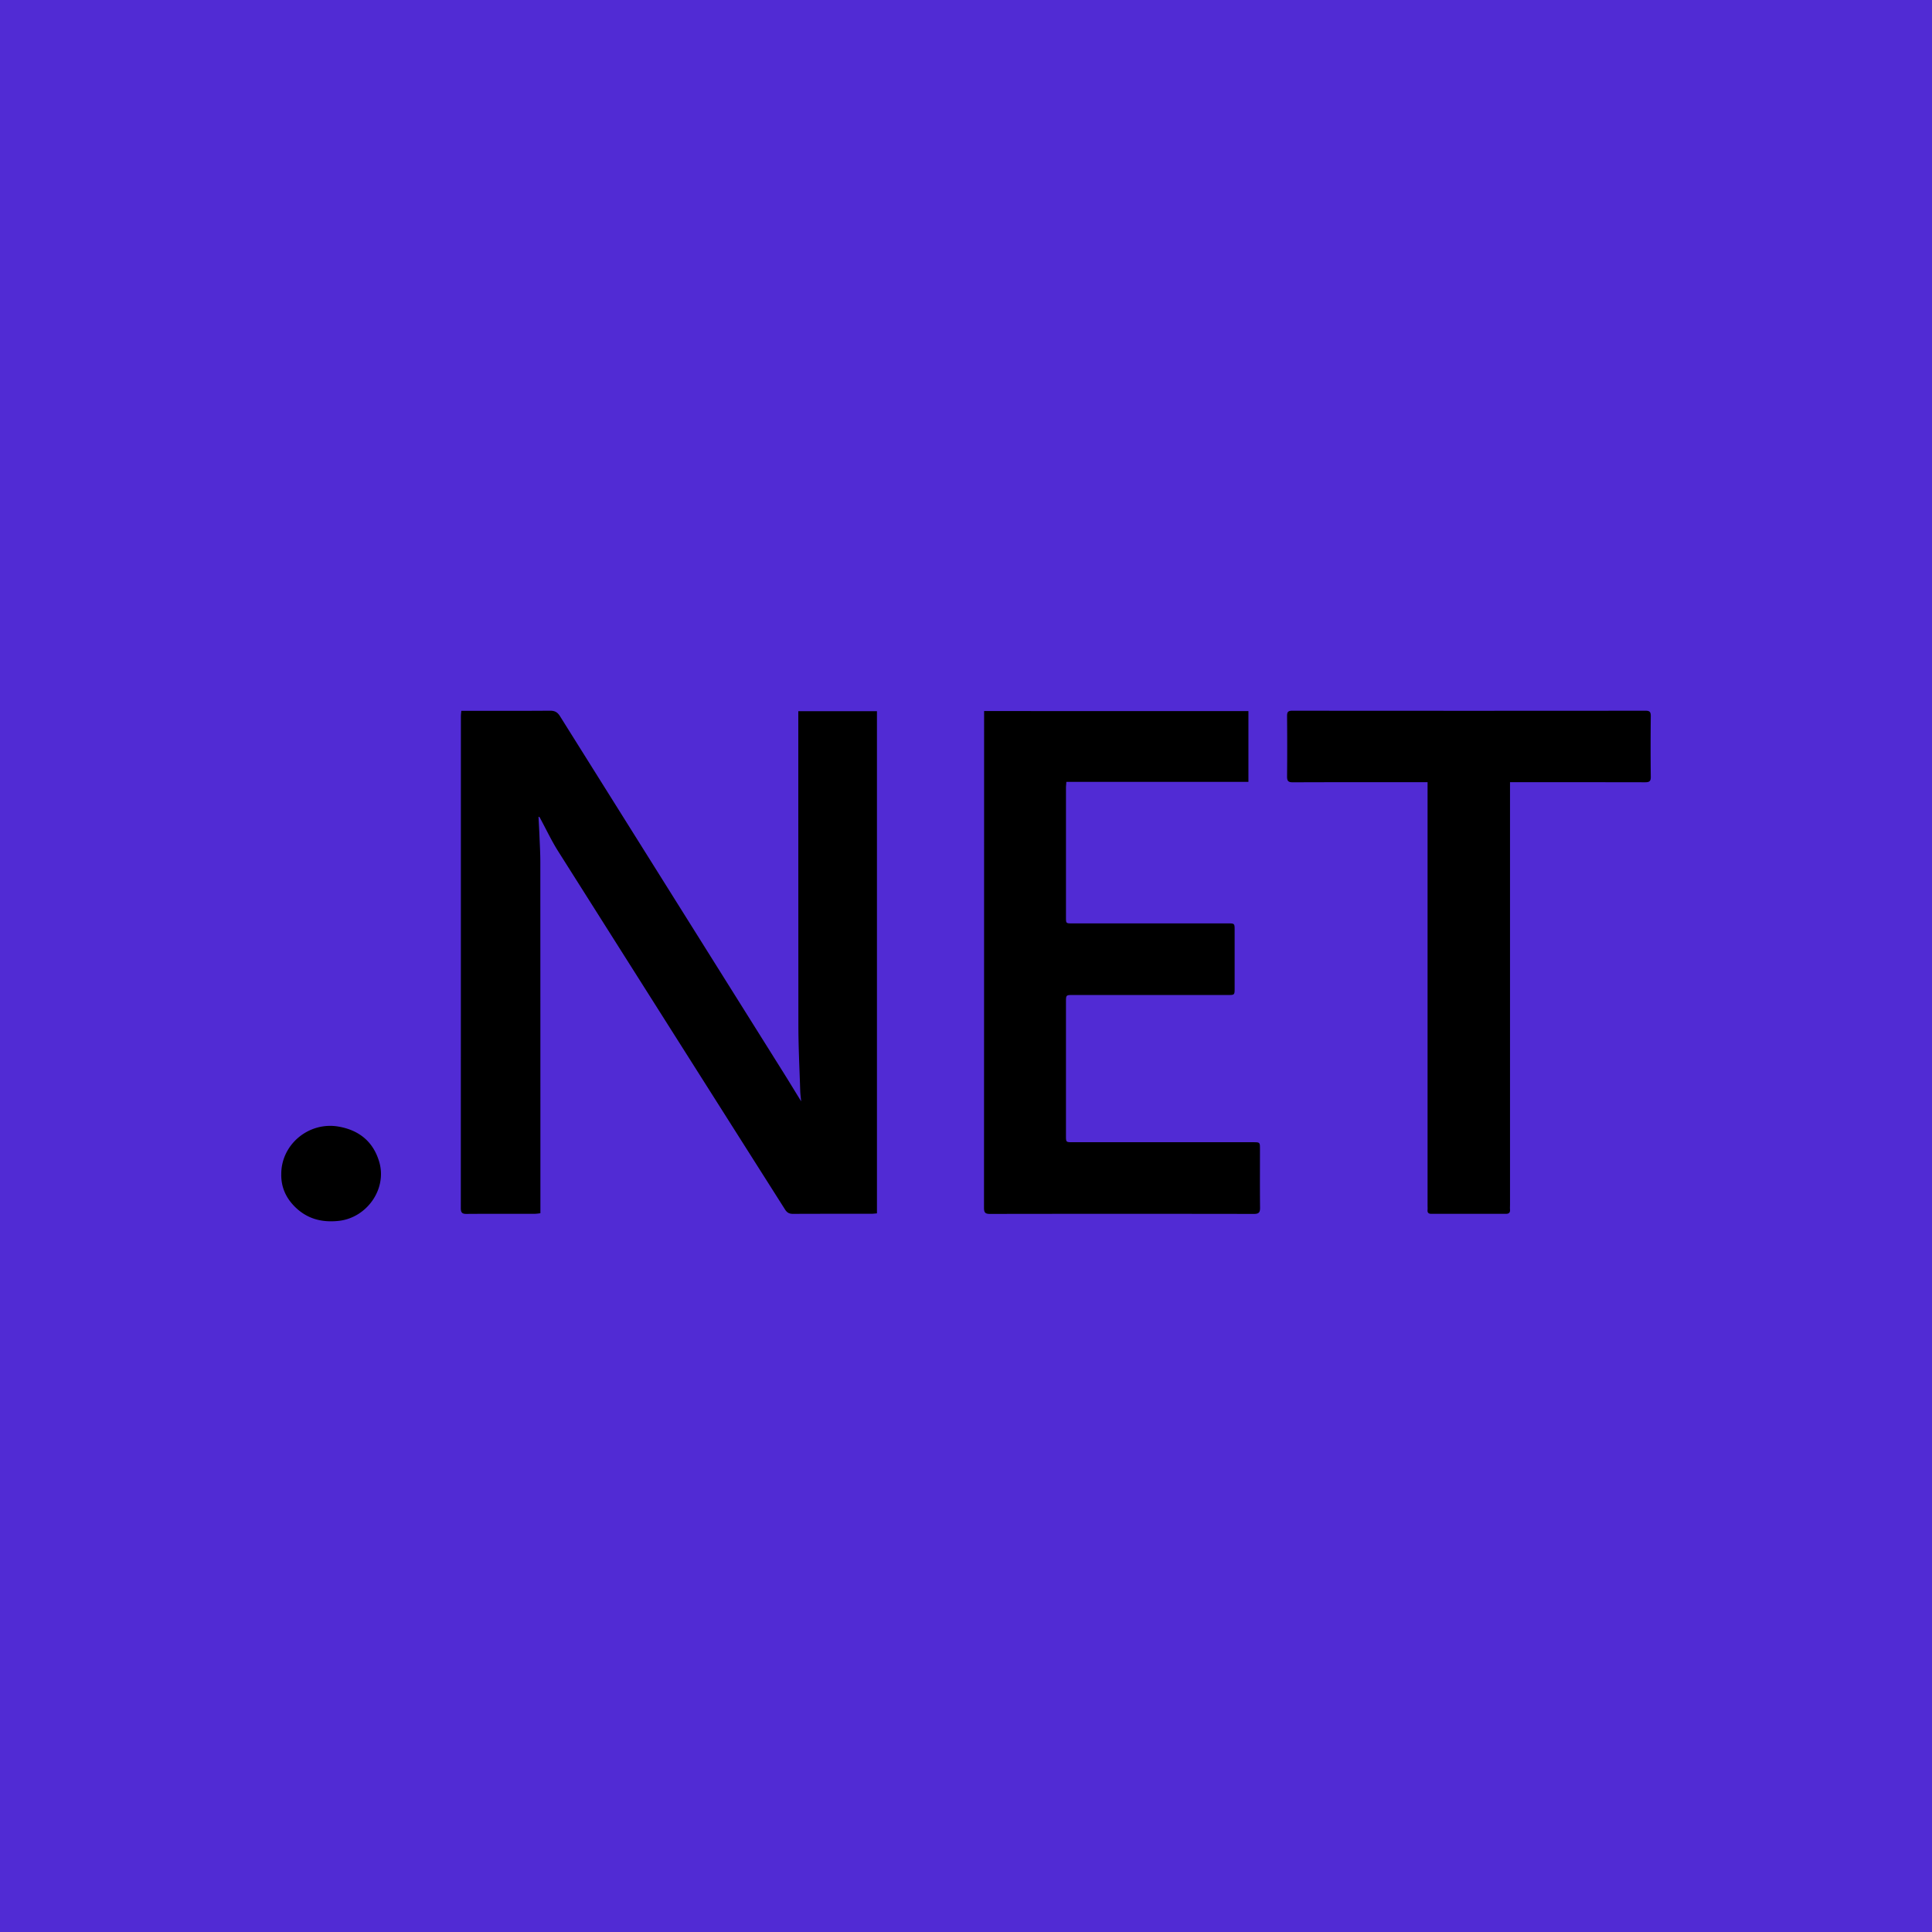 <svg xmlns="http://www.w3.org/2000/svg" viewBox="0 0 2048 2048"><defs><style>.cls-1{fill:#512bd4;}</style></defs><g id="Layer_2" data-name="Layer 2"><rect class="cls-1" width="2048" height="2048"/></g><g id="Layer_1" data-name="Layer 1"><path d="M570.86,866l.77-.21c.38.64.79,1.27,1.15,1.93,6.25,11.54,11.84,23.5,18.84,34.57q120.12,190,240.54,379.82c2.15,3.39,4.5,4.65,8.44,4.64,27.66-.14,55.33-.07,83-.1,1.94,0,3.89-.27,6-.43V753.86H846.23v7.27q0,162.74.09,325.45c0,23.3,1.23,46.6,1.95,69.9.1,3.31.58,6.61,1,11-6.47-10.51-12.22-20-18.13-29.45Q712.35,948.61,593.61,759.18c-2.72-4.36-5.66-5.86-10.74-5.81-29.16.24-58.32.12-87.48.12H489c-.17,2.24-.43,4-.43,5.8q0,260.72-.09,521.43c0,4.47,1.24,6.11,5.91,6.07,24.33-.19,48.66-.08,73-.12a48.35,48.35,0,0,0,5.46-.62v-5.49q0-183.48-.08-366.95c0-8.49-.48-17-.83-25.46C571.66,880.77,571.23,873.4,570.86,866Zm472.33-112.26v6.11q0,260.21-.11,520.41c0,5,1.14,6.55,6.3,6.54q140-.22,279.95,0c5.21,0,6.44-1.75,6.38-6.65-.23-20.66-.09-41.32-.1-62,0-7.34,0-7.35-7.48-7.35h-191c-7.16,0-7.16,0-7.16-7V1062.4c0-7.65,0-7.66,7.49-7.66h164c7.3,0,7.31,0,7.31-7.46v-61c0-7.43,0-7.44-7.3-7.45h-165c-6.49,0-6.5,0-6.5-6.62q0-68.49,0-137c0-1.93.24-3.85.41-6.41h193V753.77Zm470.09,75.37V1278c0,1.5.12,3,0,4.5-.29,3,1,4.22,4,4.21q39.49-.06,79,0c3.17,0,4.63-1.21,4.4-4.45-.13-1.82,0-3.66,0-5.49V829.14h6.74c45.5,0,91,0,136.48.09,4.42,0,6.06-1,6-5.73-.26-21.5-.23-43,0-64.49,0-4.38-1.18-5.62-5.61-5.62q-187.23.18-374.45,0c-4.6,0-5.53,1.52-5.49,5.73.18,21.33.22,42.66,0,64,0,4.8,1.3,6.16,6.12,6.14,45.49-.18,91-.11,136.48-.11ZM298.15,1244.53c-.27,13.18,4.49,24.39,13.54,33.78,13,13.47,28.9,17.84,47.26,15.88,30-3.22,51.59-33.86,43-62.71-6.3-21.22-21.22-33.45-43.08-37.25C327.48,1188.77,298.14,1213,298.15,1244.53Z" transform="translate(0)"/></g></svg>
